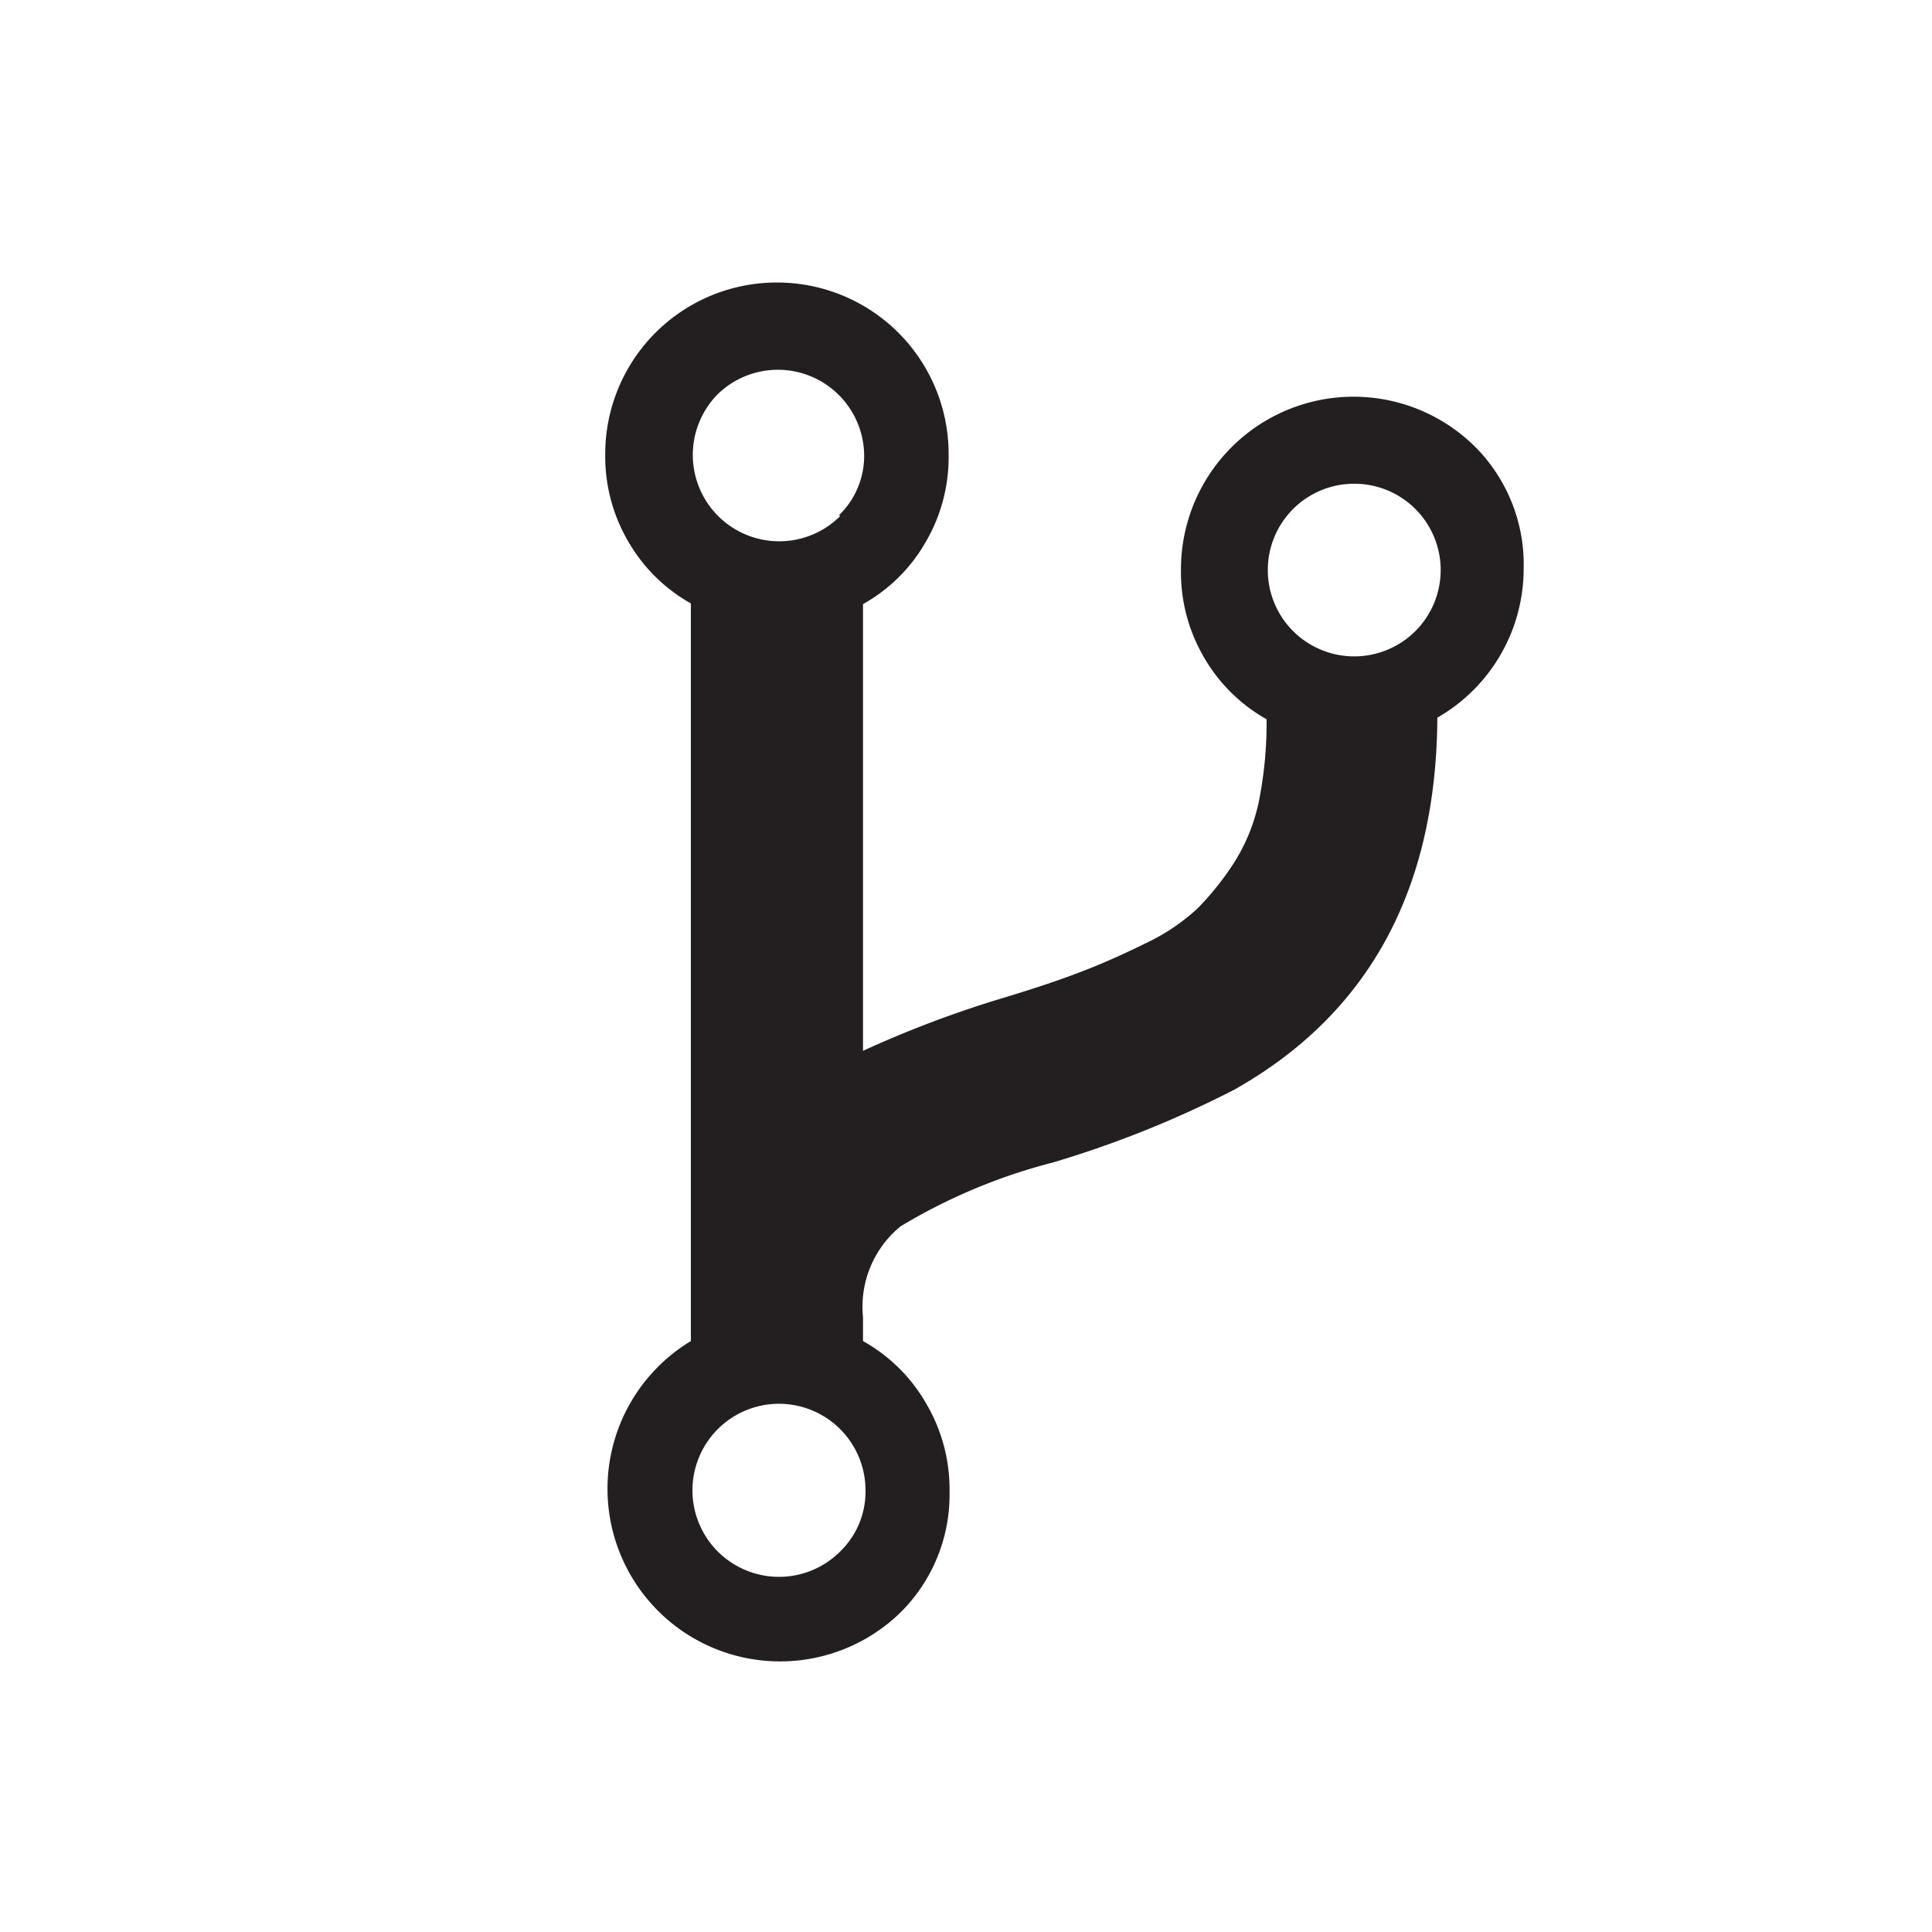 <svg xmlns="http://www.w3.org/2000/svg" width="85.07" height="85.07" viewBox="0 0 85.07 85.07">
  <defs>
    <style>
      .cls-1 {
        fill: #fff;
      }

      .cls-2 {
        fill: #231f20;
      }
    </style>
  </defs>
  <title>icon-2</title>
  <g id="Layer_2" data-name="Layer 2">
    <g id="mobile">
      <g>
        <rect class="cls-1" width="85.07" height="85.07"/>
        <path class="cls-2" d="M65,19.72A7.6,7.6,0,0,0,52,25.1a7.42,7.42,0,0,0,1,3.82,7.31,7.31,0,0,0,2.77,2.75,17.61,17.61,0,0,1-.34,3.62A8.15,8.15,0,0,1,54.33,38a12.72,12.72,0,0,1-1.6,2,9,9,0,0,1-2.34,1.56q-1.5.74-2.79,1.23c-.85.33-2,.72-3.46,1.16A47.94,47.94,0,0,0,38,46.27V26.6a7.24,7.24,0,0,0,2.77-2.75,7.4,7.4,0,0,0,1-3.82,7.55,7.55,0,0,0-7.59-7.59A7.55,7.55,0,0,0,26.65,20a7.4,7.4,0,0,0,1,3.82,7.31,7.31,0,0,0,2.77,2.75V59.05a7.6,7.6,0,1,0,9.18,12,7.3,7.3,0,0,0,2.21-5.38,7.42,7.42,0,0,0-1-3.82A7.31,7.31,0,0,0,38,59.05V58a4.58,4.58,0,0,1,1.65-4,25.07,25.07,0,0,1,6.7-2.81,46.21,46.21,0,0,0,8-3.21q8.87-5,8.94-16.38a7.56,7.56,0,0,0,3.8-6.57A7.34,7.34,0,0,0,65,19.72Zm-28,48.59a3.81,3.81,0,1,1,1.11-2.69,3.67,3.67,0,0,1-1.11,2.69Zm0-45.59a3.8,3.8,0,0,1-5.38-5.38A3.8,3.8,0,0,1,38.05,20a3.64,3.64,0,0,1-1.11,2.69Zm25.32,5.07a3.81,3.81,0,0,1-5.38,0,3.8,3.8,0,0,1,2.69-6.49,3.8,3.8,0,0,1,2.69,6.49Z"/>
      </g>
    </g>
  </g>
</svg>
